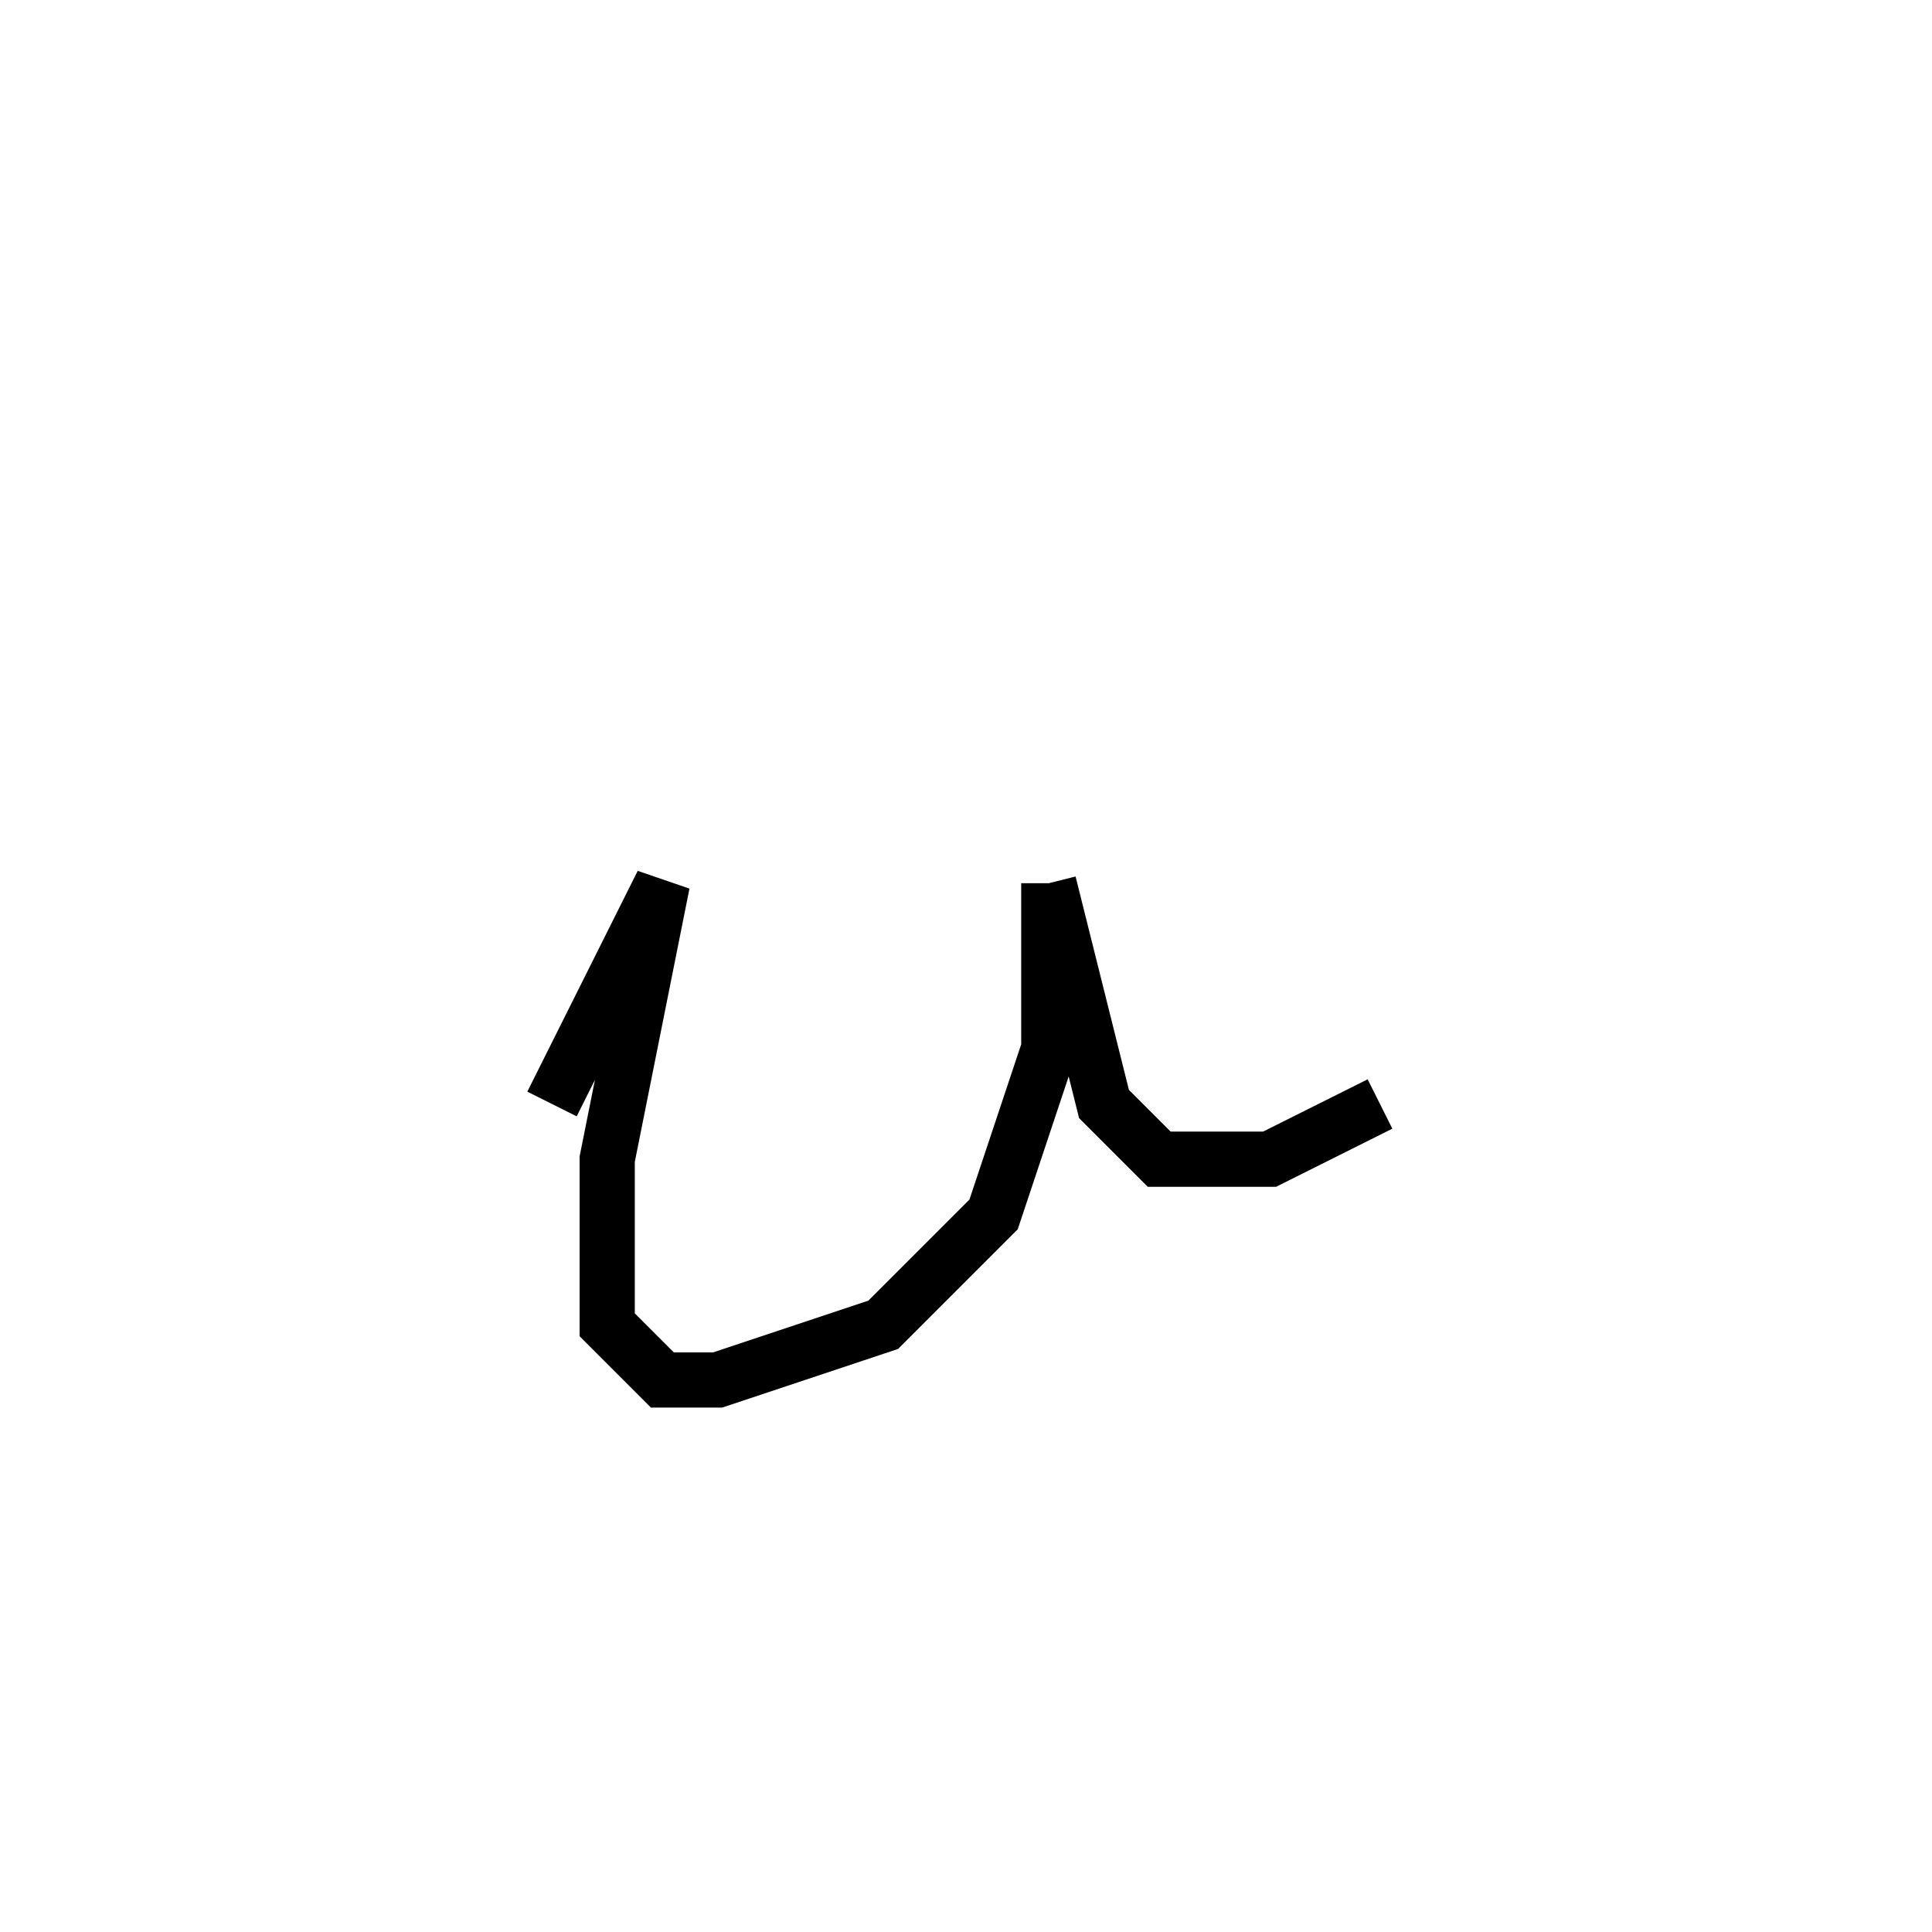 <svg xmlns='http://www.w3.org/2000/svg' 
xmlns:xlink='http://www.w3.org/1999/xlink' 
viewBox = '-16 -16 35 35' >
<path d = '
	M -6, 4
	L -4, 0
	L -5, 5
	L -5, 8
	L -4, 9
	L -3, 9
	L 0, 8
	L 2, 6
	L 3, 3
	L 3, 0

	M 3, 0
	L 4, 4
	L 5, 5
	L 7, 5
	L 9, 4

' fill='none' stroke='black' />
</svg>